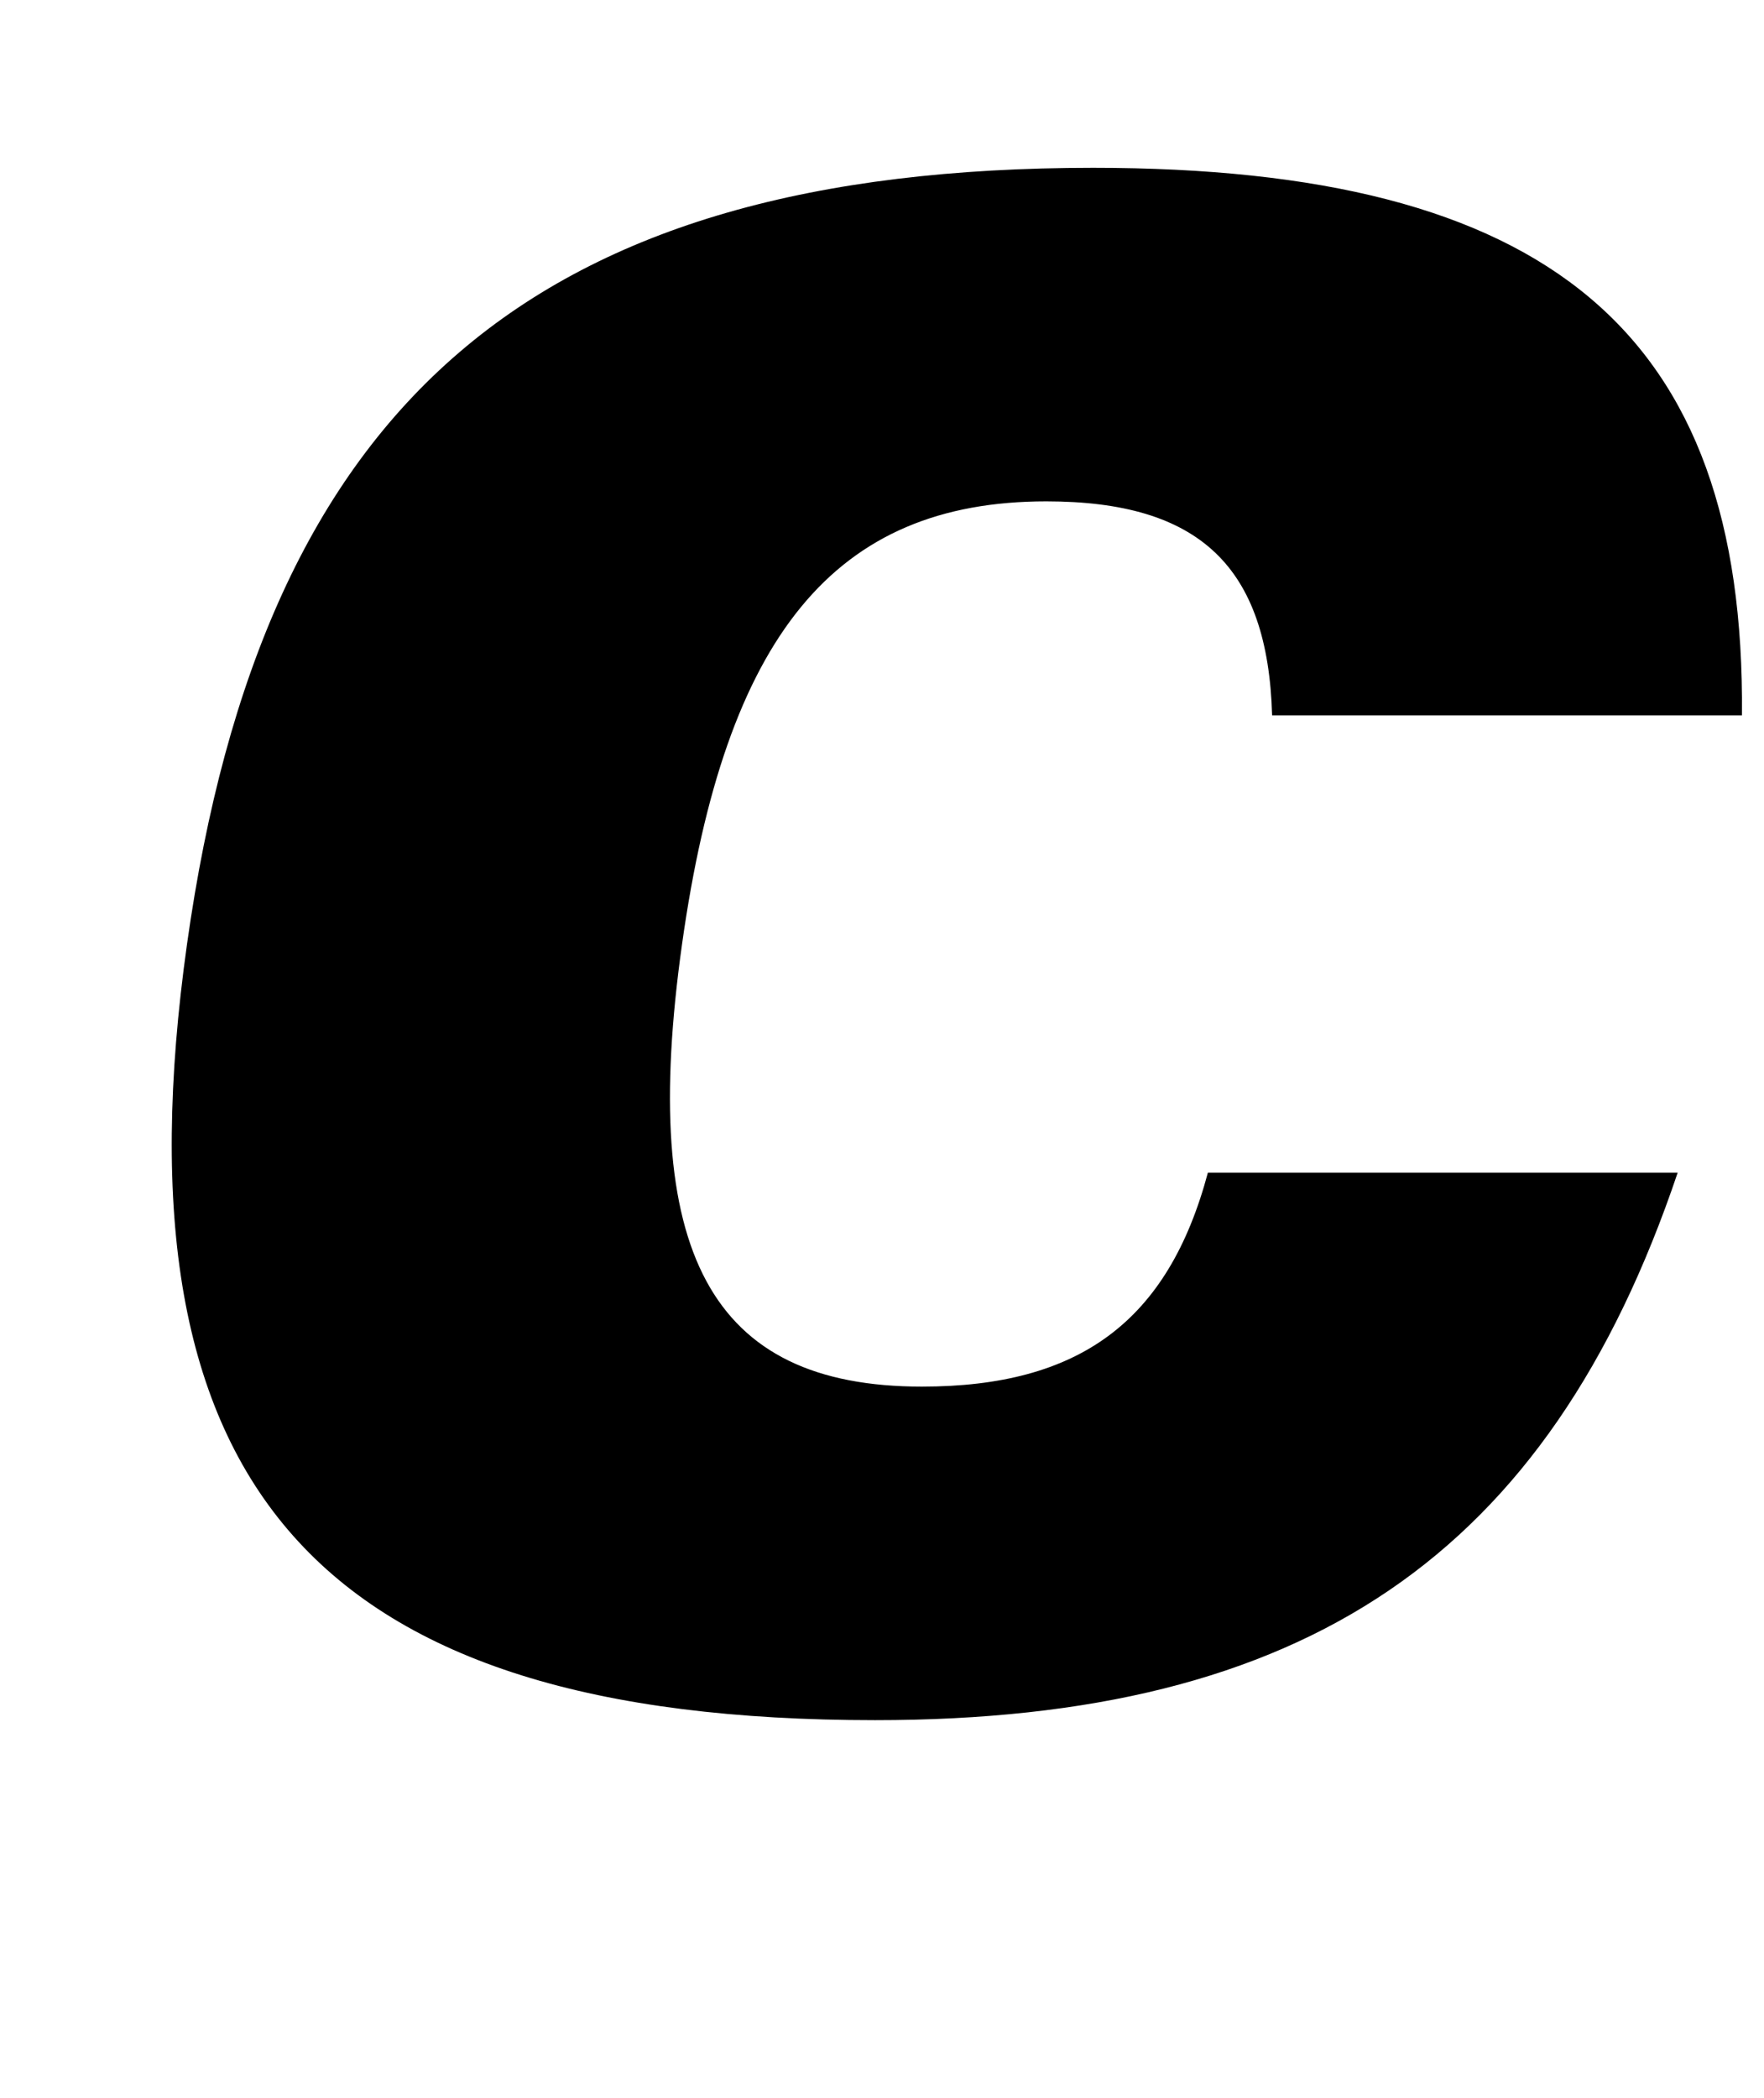 <?xml version="1.0" standalone="no"?>
<!DOCTYPE svg PUBLIC "-//W3C//DTD SVG 1.1//EN" "http://www.w3.org/Graphics/SVG/1.1/DTD/svg11.dtd" >
<svg xmlns="http://www.w3.org/2000/svg" xmlns:xlink="http://www.w3.org/1999/xlink" version="1.1" viewBox="-10 0 841 1000">
  <g transform="matrix(1 0 0 -1 0 800)">
   <path fill="currentColor"
d="M565.87 241h223.979c-61.72 -183 -177.68 -261 -382.68 -261c-266 0 -364.4 111 -328 370s166 370 432 370c217 0 311.04 -78 309.32 -261h-224c-2.02 71 -34.659 102 -107.659 102c-101 0 -152.99 -64 -173.65 -211s13.35 -211 114.35 -211
c75 0 117.36 31 136.341 102z" />
  </g>

</svg>
